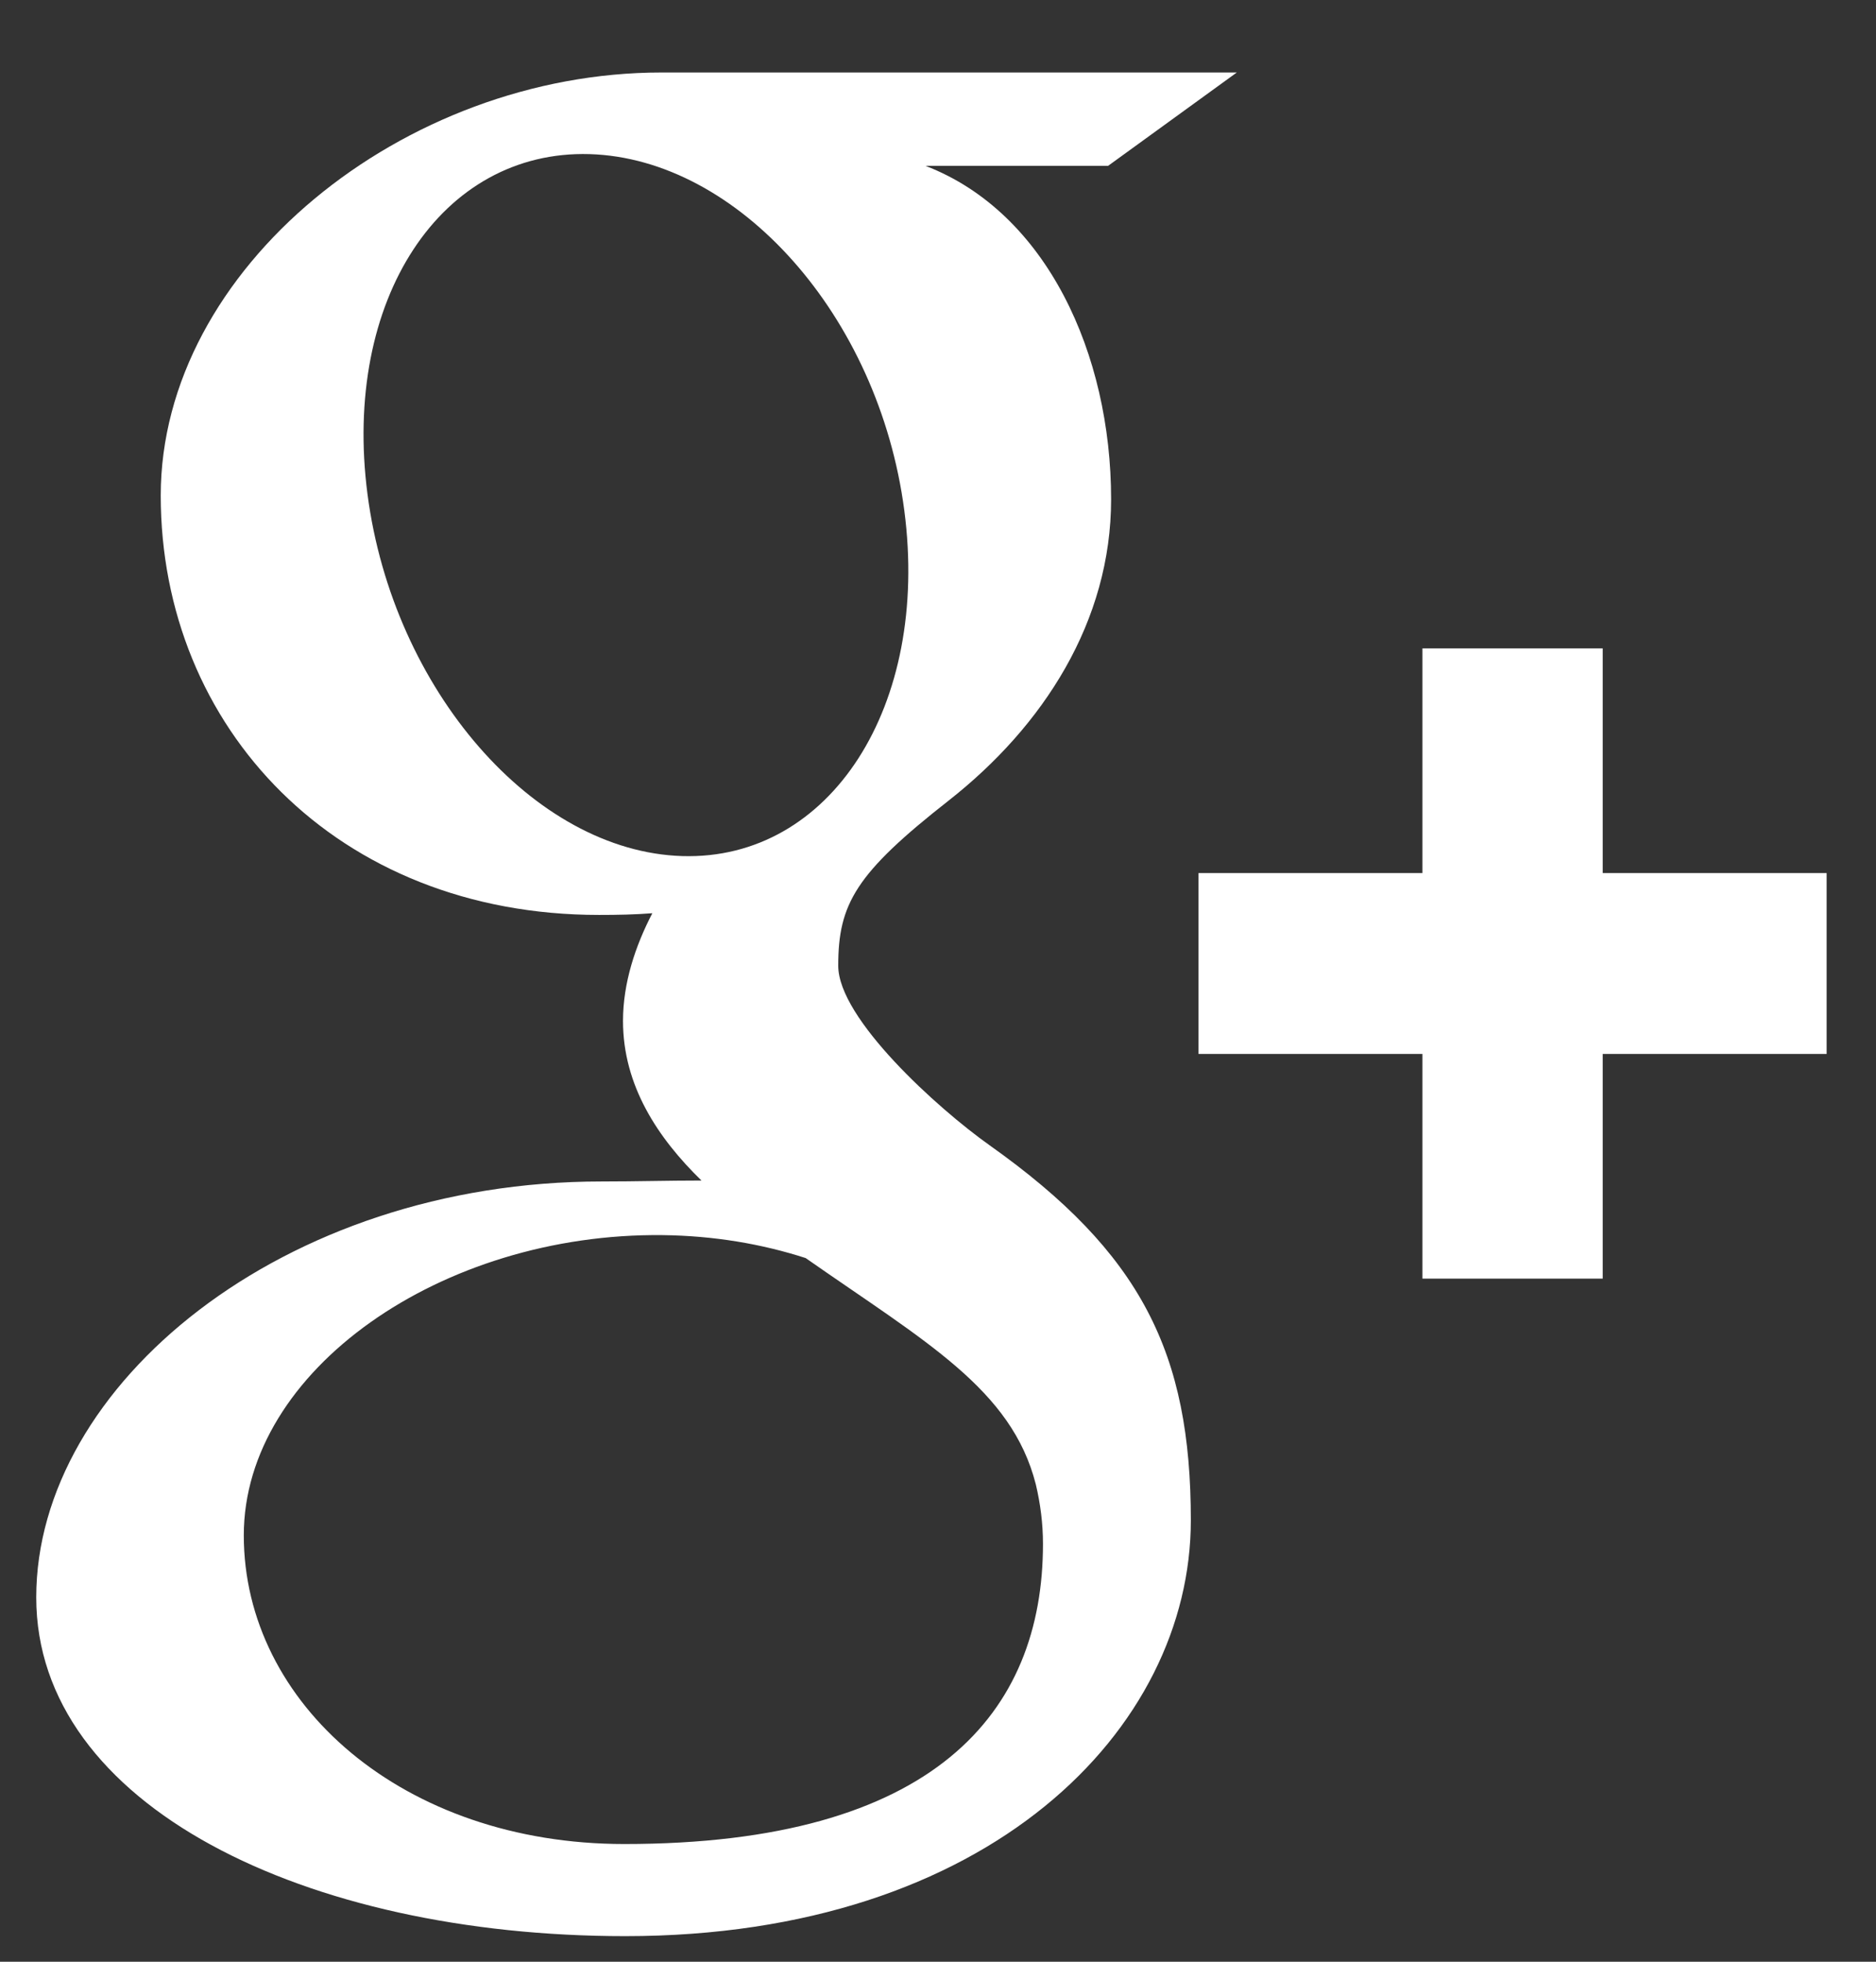<?xml version="1.0" encoding="UTF-8"?>
<svg width="22px" height="23px" viewBox="0 0 22 23" version="1.1" xmlns="http://www.w3.org/2000/svg" xmlns:xlink="http://www.w3.org/1999/xlink">
    <rect x="0" y="0" width="22" height="23" fill="#333333" stroke="none"/>
    <!-- Generator: sketchtool 41.2 (35397) - http://www.bohemiancoding.com/sketch -->
    <title>BF1D2652-36C3-41C7-B0A4-5D65C010794A</title>
    <desc>Created with sketchtool.</desc>
    <defs></defs>
    <g id="Page-1" stroke="none" stroke-width="1" fill="none" fill-rule="evenodd">
        <g id="About-2-2" transform="translate(-535, -1426)">
            <g id="Group-5-Copy" transform="translate(426, 1351)">
                <g id="logo_google" transform="translate(106.562, 73)">
                    <polygon id="Bounds" points="0 0 26.723 0 26.723 26.6 0 26.6"></polygon>
                    <path d="M9.759,23.62 C7.167,23.62 5.297,21.975 5.297,20.001 C5.297,18.065 7.618,16.452 10.208,16.481 C10.812,16.488 11.375,16.585 11.886,16.75 C13.291,17.732 14.301,18.286 14.585,19.403 C14.639,19.631 14.669,19.862 14.669,20.101 C14.669,22.077 13.399,23.62 9.759,23.62 M10.439,12.037 C8.7,11.984 7.048,10.087 6.748,7.797 C6.449,5.508 7.614,3.756 9.353,3.807 C11.089,3.86 12.743,5.696 13.043,7.986 C13.343,10.276 12.177,12.089 10.439,12.037 M14.042,15.427 C13.432,14.994 12.268,13.942 12.268,13.323 C12.268,12.596 12.474,12.24 13.562,11.387 C14.677,10.512 15.468,9.282 15.468,7.854 C15.468,6.15 14.712,4.492 13.293,3.945 L15.432,3.945 L16.942,2.85 L10.194,2.85 C7.171,2.85 4.323,5.148 4.323,7.81 C4.323,10.531 6.386,12.727 9.463,12.727 C9.678,12.727 9.884,12.723 10.088,12.707 C9.889,13.09 9.744,13.523 9.744,13.97 C9.744,14.727 10.151,15.341 10.664,15.841 C10.276,15.841 9.901,15.852 9.495,15.852 C5.748,15.852 2.863,18.244 2.863,20.728 C2.863,23.171 6.026,24.7 9.771,24.7 C14.042,24.7 16.403,22.269 16.403,19.825 C16.403,17.865 15.825,16.691 14.042,15.427 M23.859,12.236 L21.233,12.236 L21.233,9.602 L19.119,9.602 L19.119,12.236 L16.493,12.236 L16.493,14.357 L19.119,14.357 L19.119,16.991 L21.233,16.991 L21.233,14.357 L23.859,14.357 L23.859,12.236" id="Shape" fill="#FFFFFF"></path>
                </g>
            </g>
        </g>
    </g>
</svg>